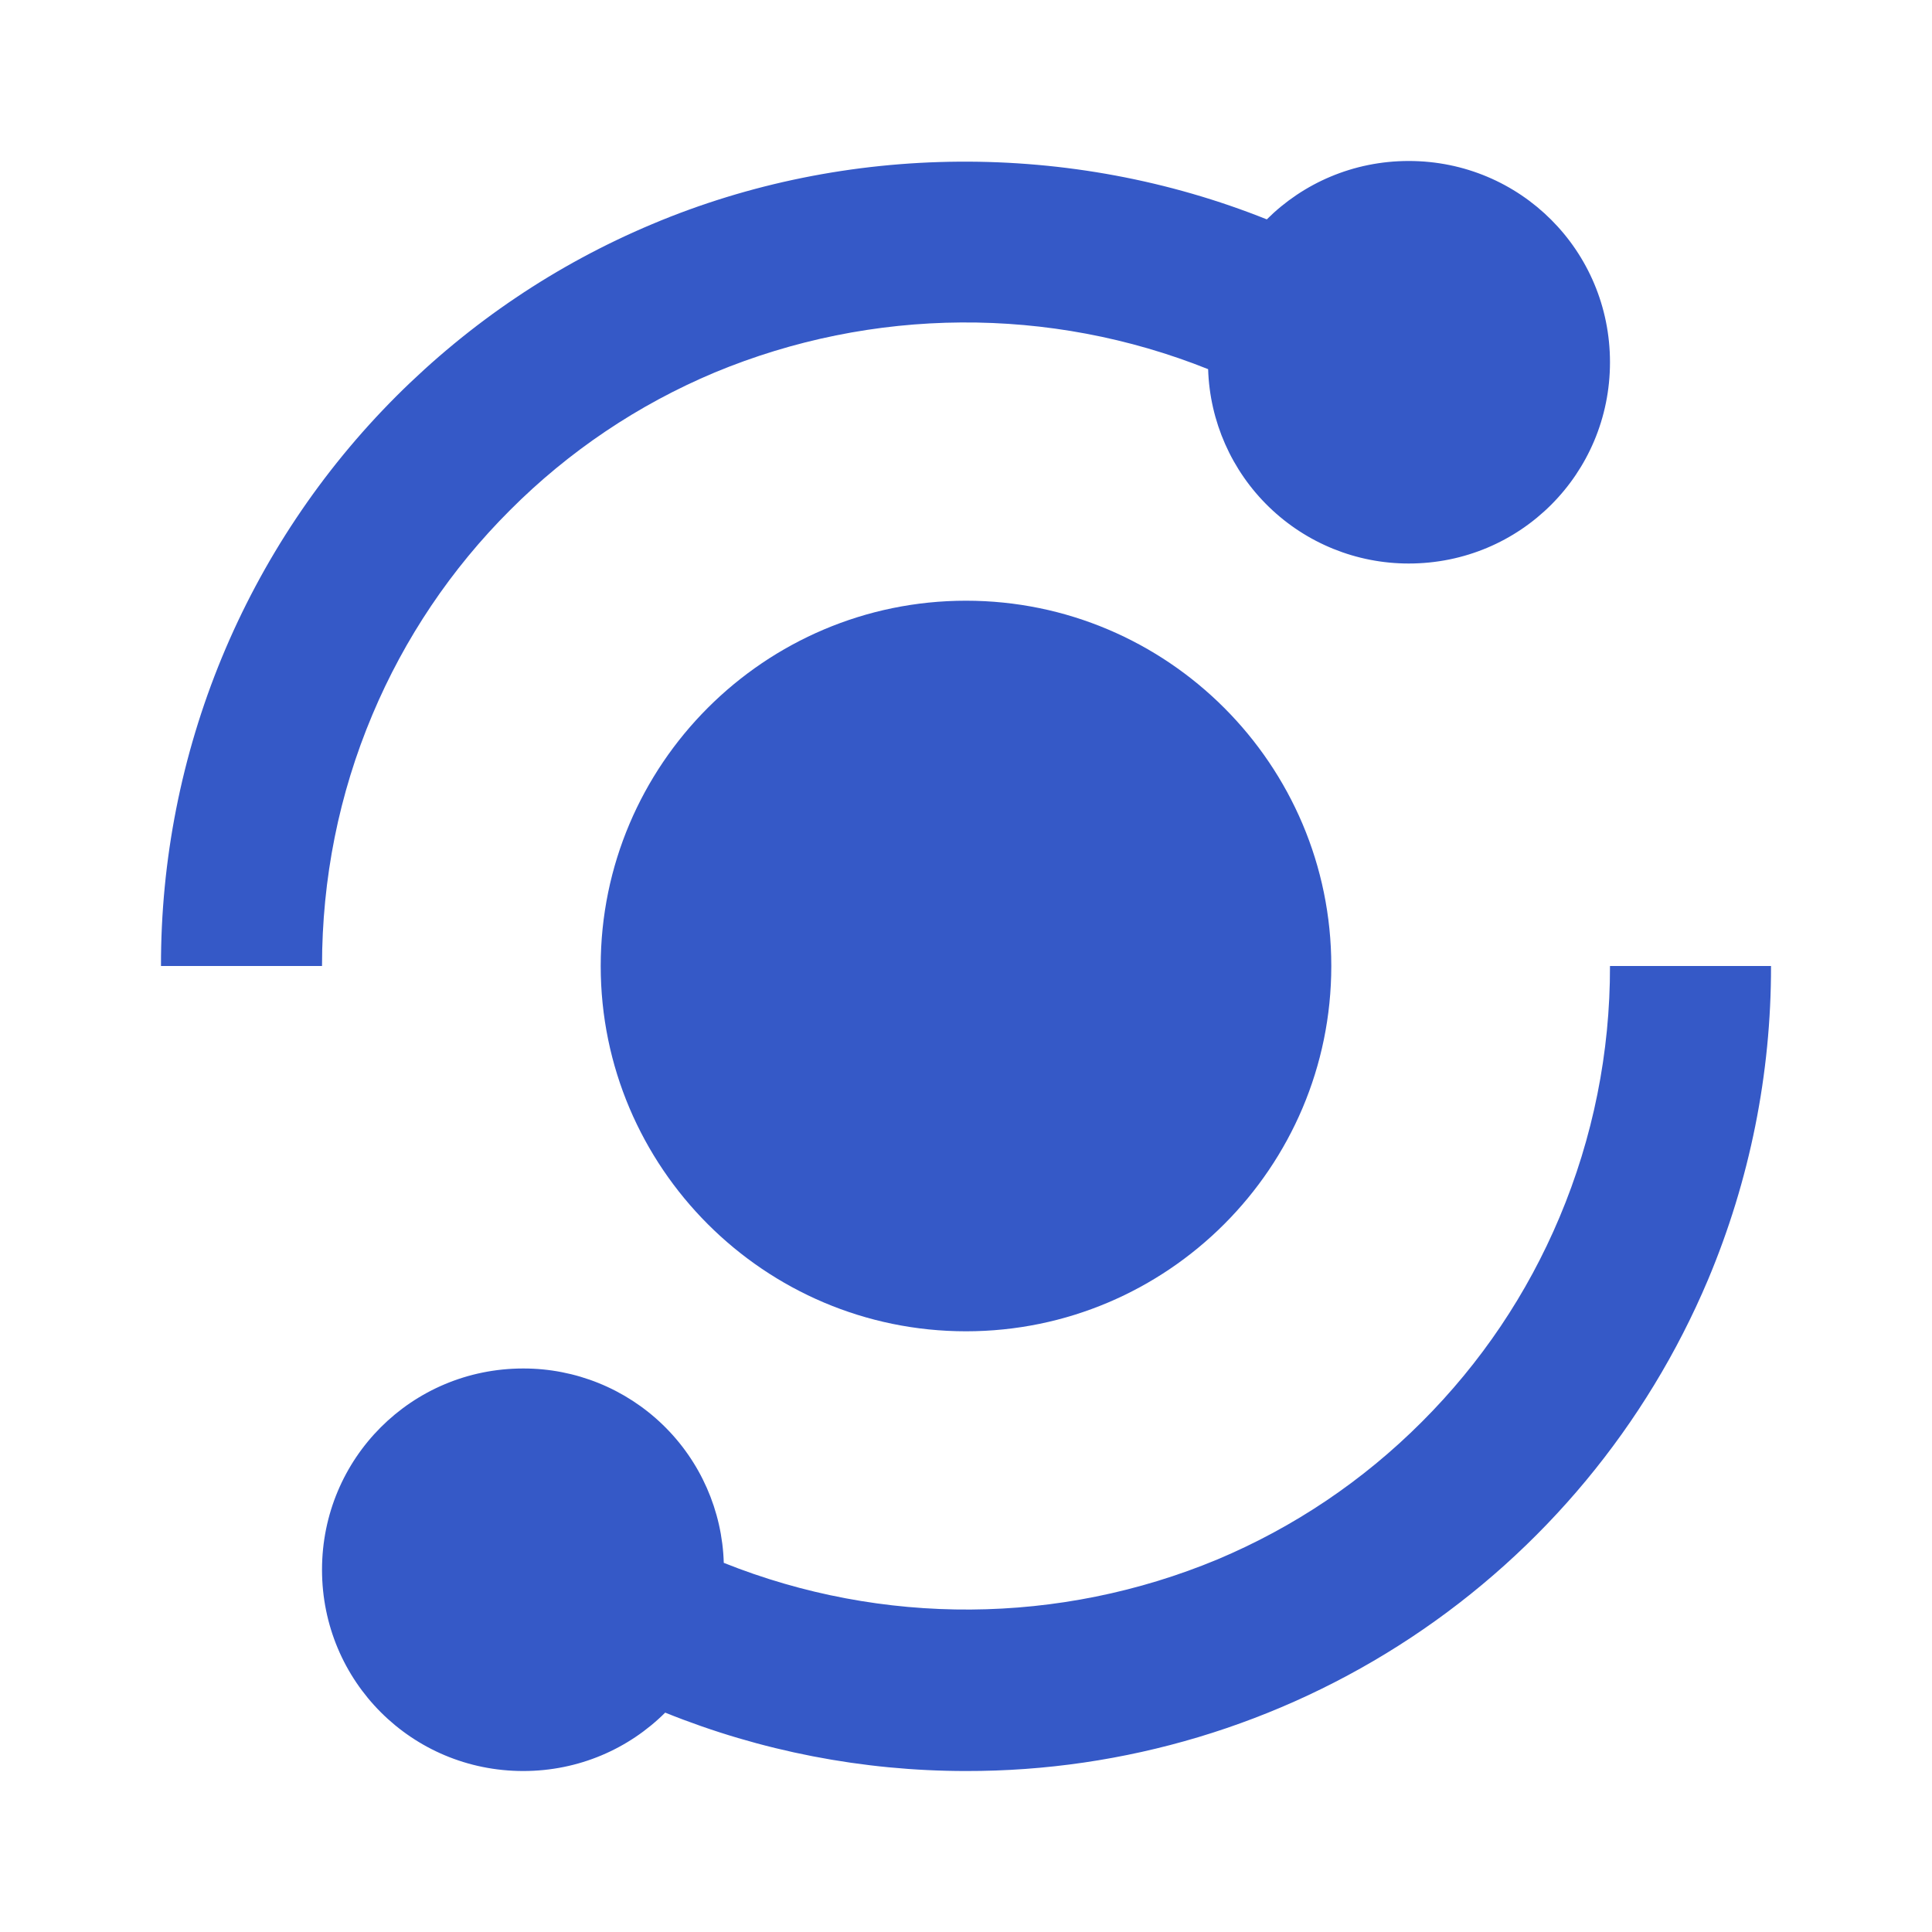 <svg width="40" height="40" viewBox="0 0 40 40" fill="none" xmlns="http://www.w3.org/2000/svg">
<path d="M7.71 14.797C8.376 13.213 9.344 11.775 10.56 10.562C11.773 9.345 13.212 8.377 14.797 7.712C18.062 6.355 21.73 6.33 25.013 7.643C25.046 8.722 25.498 9.746 26.274 10.497C27.049 11.248 28.087 11.668 29.167 11.667C31.477 11.667 33.333 9.81 33.333 7.5C33.333 5.19 31.477 3.333 29.167 3.333C28.018 3.333 26.98 3.793 26.228 4.542C22.177 2.92 17.523 2.945 13.503 4.64C11.52 5.473 9.737 6.673 8.203 8.205C6.655 9.754 5.428 11.593 4.592 13.617C3.757 15.641 3.329 17.81 3.333 20H6.667C6.667 18.19 7.018 16.44 7.71 14.797ZM32.288 25.203C31.62 26.79 30.66 28.217 29.438 29.438C28.217 30.66 26.79 31.62 25.202 32.288C21.936 33.645 18.269 33.67 14.985 32.357C14.953 31.277 14.501 30.253 13.726 29.502C12.951 28.751 11.913 28.331 10.833 28.333C8.523 28.333 6.667 30.19 6.667 32.5C6.667 34.81 8.523 36.667 10.833 36.667C11.982 36.667 13.02 36.207 13.772 35.458C15.751 36.257 17.866 36.667 20 36.667C23.278 36.673 26.484 35.711 29.217 33.902C31.95 32.093 34.087 29.516 35.362 26.497C36.227 24.44 36.671 22.231 36.667 20H33.333C33.337 21.787 32.982 23.556 32.288 25.203Z" fill="#3559C7"/>
<path d="M20 12.437C15.83 12.437 12.437 15.83 12.437 20C12.437 24.17 15.83 27.563 20 27.563C24.17 27.563 27.563 24.17 27.563 20C27.563 15.83 24.17 12.437 20 12.437Z" fill="#3559C7"/>
</svg>
